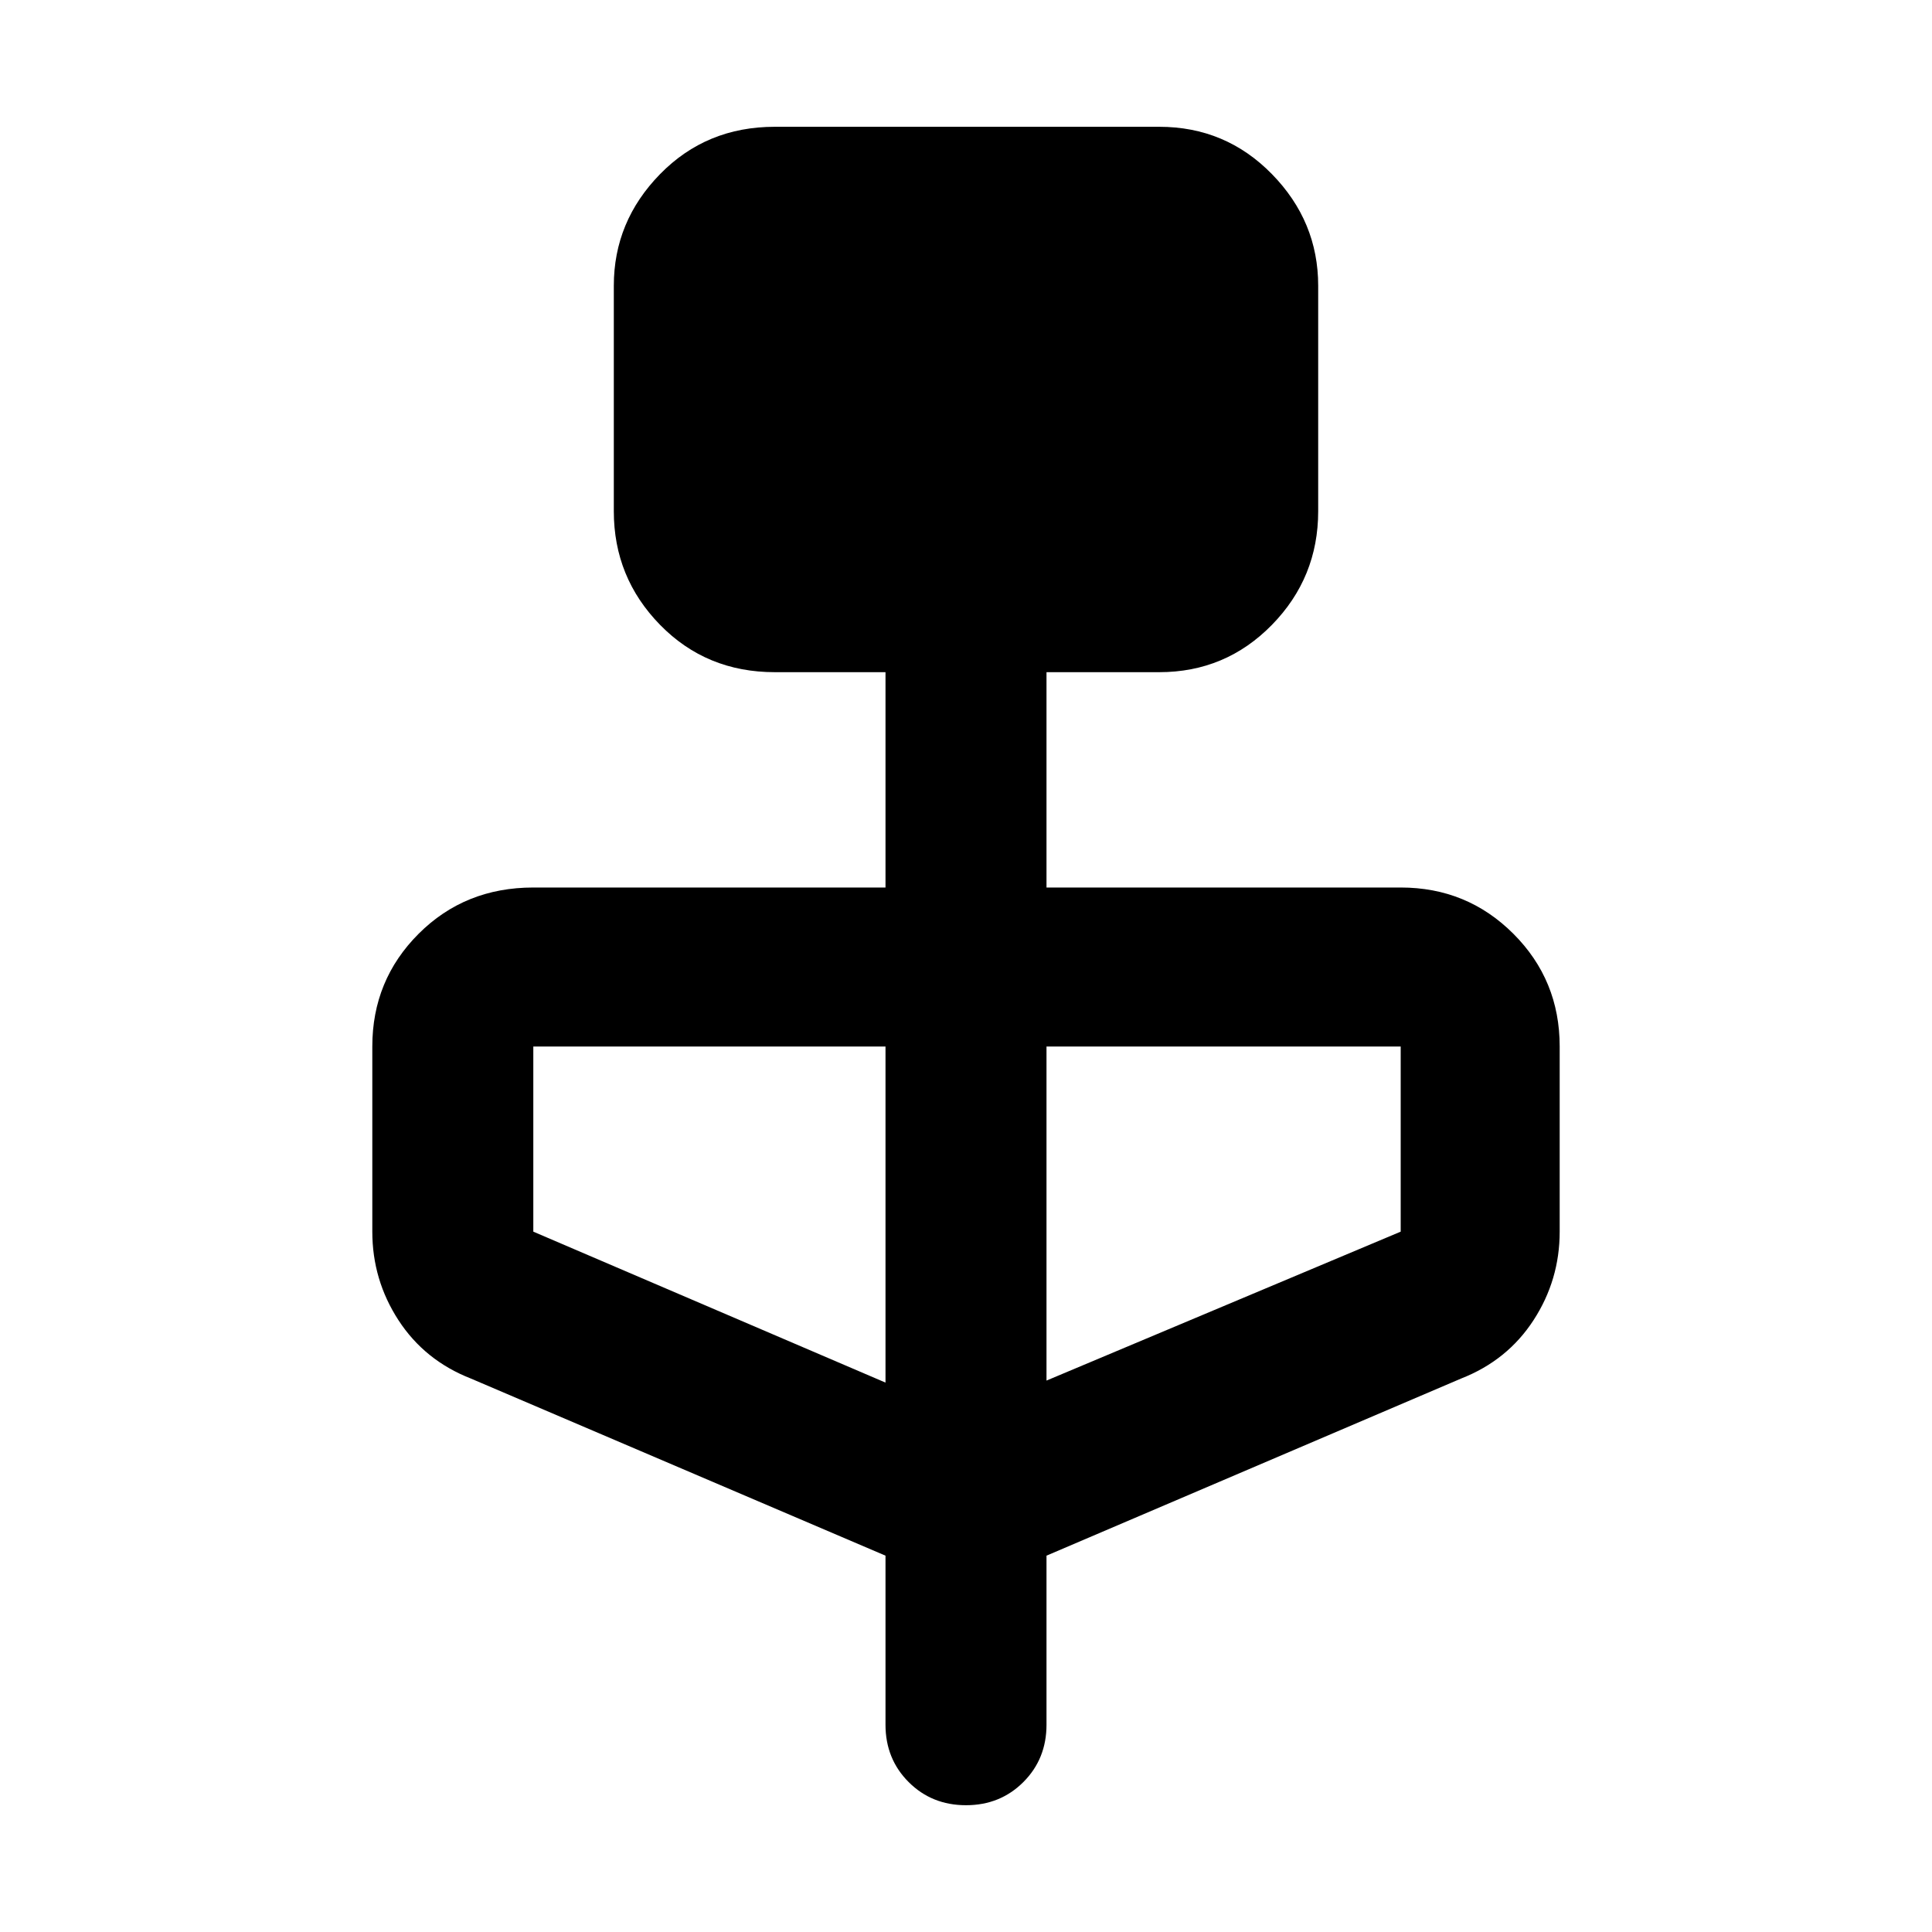 <svg xmlns="http://www.w3.org/2000/svg" width="48" height="48" viewBox="0 0 48 48"><path d="m22 38.65-10.3-4.4q-1.15-.45-1.8-1.45-.65-1-.65-2.2V26q0-1.65 1.15-2.8t2.85-1.15H22V16.7h-2.75q-1.7 0-2.85-1.175-1.15-1.175-1.15-2.825V7.1q0-1.6 1.15-2.775 1.15-1.175 2.85-1.175h9.55q1.65 0 2.8 1.175T32.75 7.1v5.6q0 1.65-1.15 2.825-1.15 1.175-2.8 1.175H26v5.35h8.8q1.65 0 2.8 1.15t1.15 2.8v4.6q0 1.2-.65 2.2-.65 1-1.8 1.45L26 38.65v4.2q0 .85-.575 1.425-.575.575-1.425.575-.85 0-1.425-.575Q22 43.7 22 42.85Zm0-4.3V26h-8.75v4.6Zm4-.05 8.8-3.7V26H26Z"/></svg>
